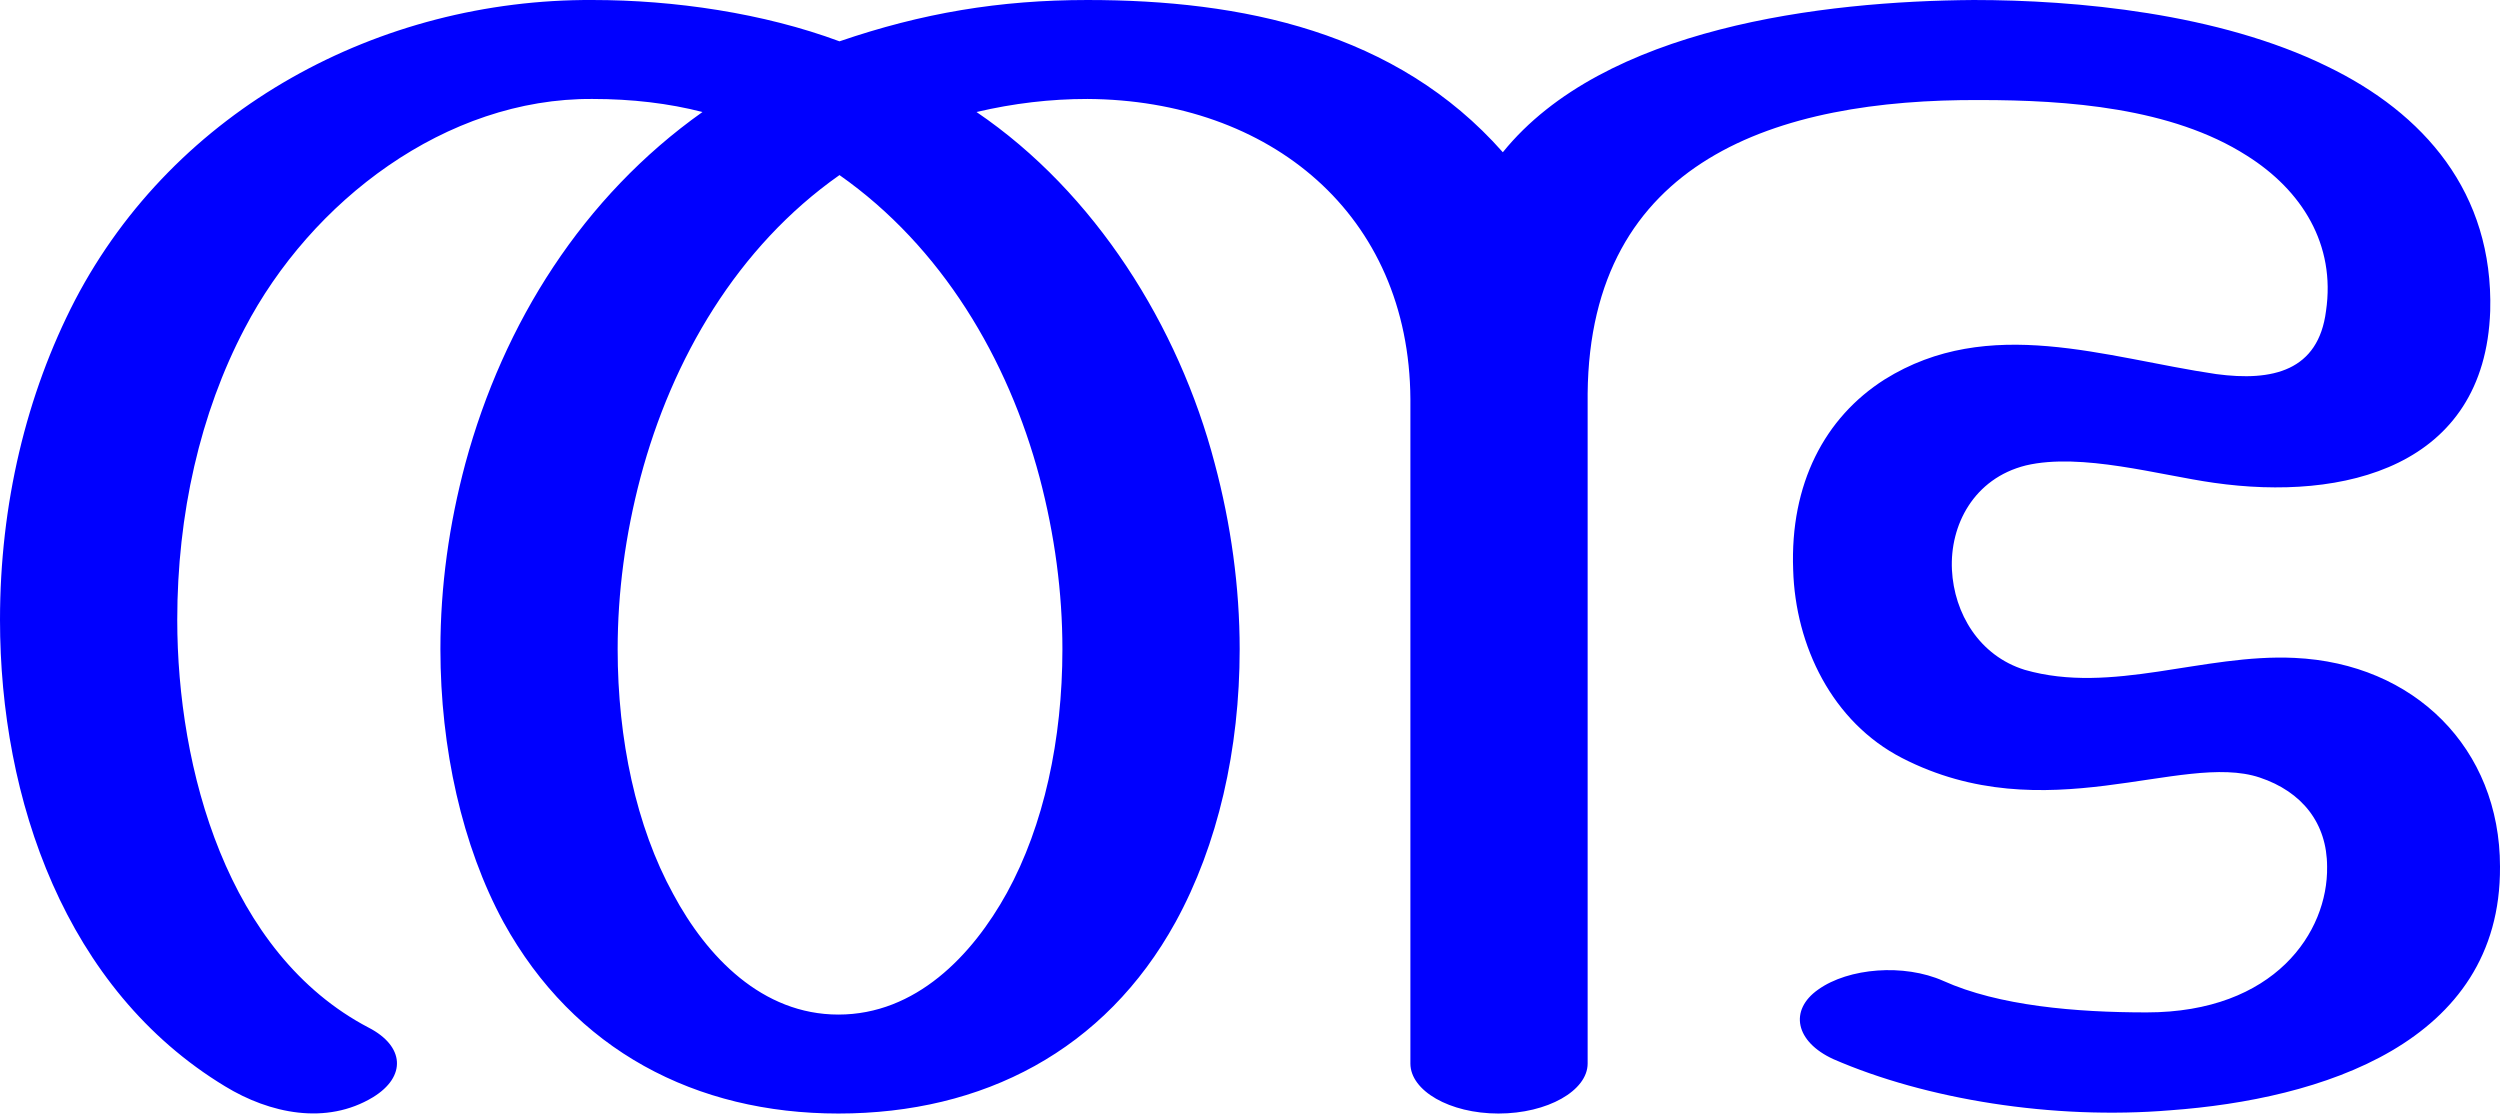 <?xml version="1.0" encoding="UTF-8"?>
<!DOCTYPE svg PUBLIC "-//W3C//DTD SVG 1.1//EN" "http://www.w3.org/Graphics/SVG/1.1/DTD/svg11.dtd">
<!-- Creator: CorelDRAW X8 -->
<svg xmlns="http://www.w3.org/2000/svg" xml:space="preserve" width="2299px" height="1024px" version="1.1" style="shape-rendering:geometricPrecision; text-rendering:geometricPrecision; image-rendering:optimizeQuality; fill-rule:evenodd; clip-rule:evenodd"
viewBox="0 0 2299 1024"
 xmlns:xlink="http://www.w3.org/1999/xlink">
 <defs>
  <style type="text/css">
   <![CDATA[
    .fil0 {fill:blue;fill-rule:nonzero}
   ]]>
  </style>
 </defs>
 <g id="Layer_x0020_1">
  <path class="fil0" d="M1297 978l0 -611c-1,-170 -129,-275 -297,-276 -34,0 -68,4 -102,12 109,74 186,197 219,323 15,56 23,114 23,171 0,92 -20,180 -59,251 -65,118 -177,176 -310,176 -131,0 -243,-58 -308,-176 -38,-70 -58,-160 -58,-251 0,-58 8,-115 23,-171 35,-129 108,-245 218,-323 -31,-8 -65,-12 -101,-12 -135,-1 -259,94 -320,211 -41,78 -62,171 -62,268 0,137 46,307 176,375 33,17 35,45 4,64 -43,26 -95,15 -136,-10 -147,-89 -207,-264 -207,-429 0,-106 24,-207 69,-294 92,-176 280,-277 476,-276 75,0 157,12 227,38 76,-26 147,-38 228,-38 142,0 284,29 382,140 93,-115 294,-139 433,-140 94,0 225,12 325,61 89,43 153,116 150,225 -5,144 -135,175 -254,158 -50,-7 -122,-28 -173,-16 -48,12 -70,55 -68,96 2,40 25,79 67,92 80,23 164,-15 248,-11 110,5 189,83 189,192 1,163 -166,214 -303,224 -108,9 -225,-10 -310,-47 -35,-16 -41,-45 -14,-64 28,-20 79,-24 115,-8 51,23 122,29 187,29 118,0 167,-74 166,-134 0,-40 -23,-69 -62,-82 -72,-24 -197,50 -329,-18 -64,-33 -98,-103 -100,-173 -3,-79 29,-140 84,-175 96,-60 203,-20 305,-5 52,7 94,-3 101,-58 9,-61 -22,-111 -73,-143 -69,-44 -165,-51 -245,-51 -187,-1 -359,55 -361,270l0 616c0,25 -37,46 -82,46 -45,0 -81,-21 -81,-46zm-525 -817c-94,66 -154,169 -183,278 -14,53 -21,106 -21,158 0,83 17,163 51,225 31,58 82,111 152,111 71,0 123,-54 155,-112 34,-62 51,-141 51,-224 0,-52 -7,-105 -21,-158 -29,-109 -90,-212 -184,-278z"/>
 </g>
</svg>
